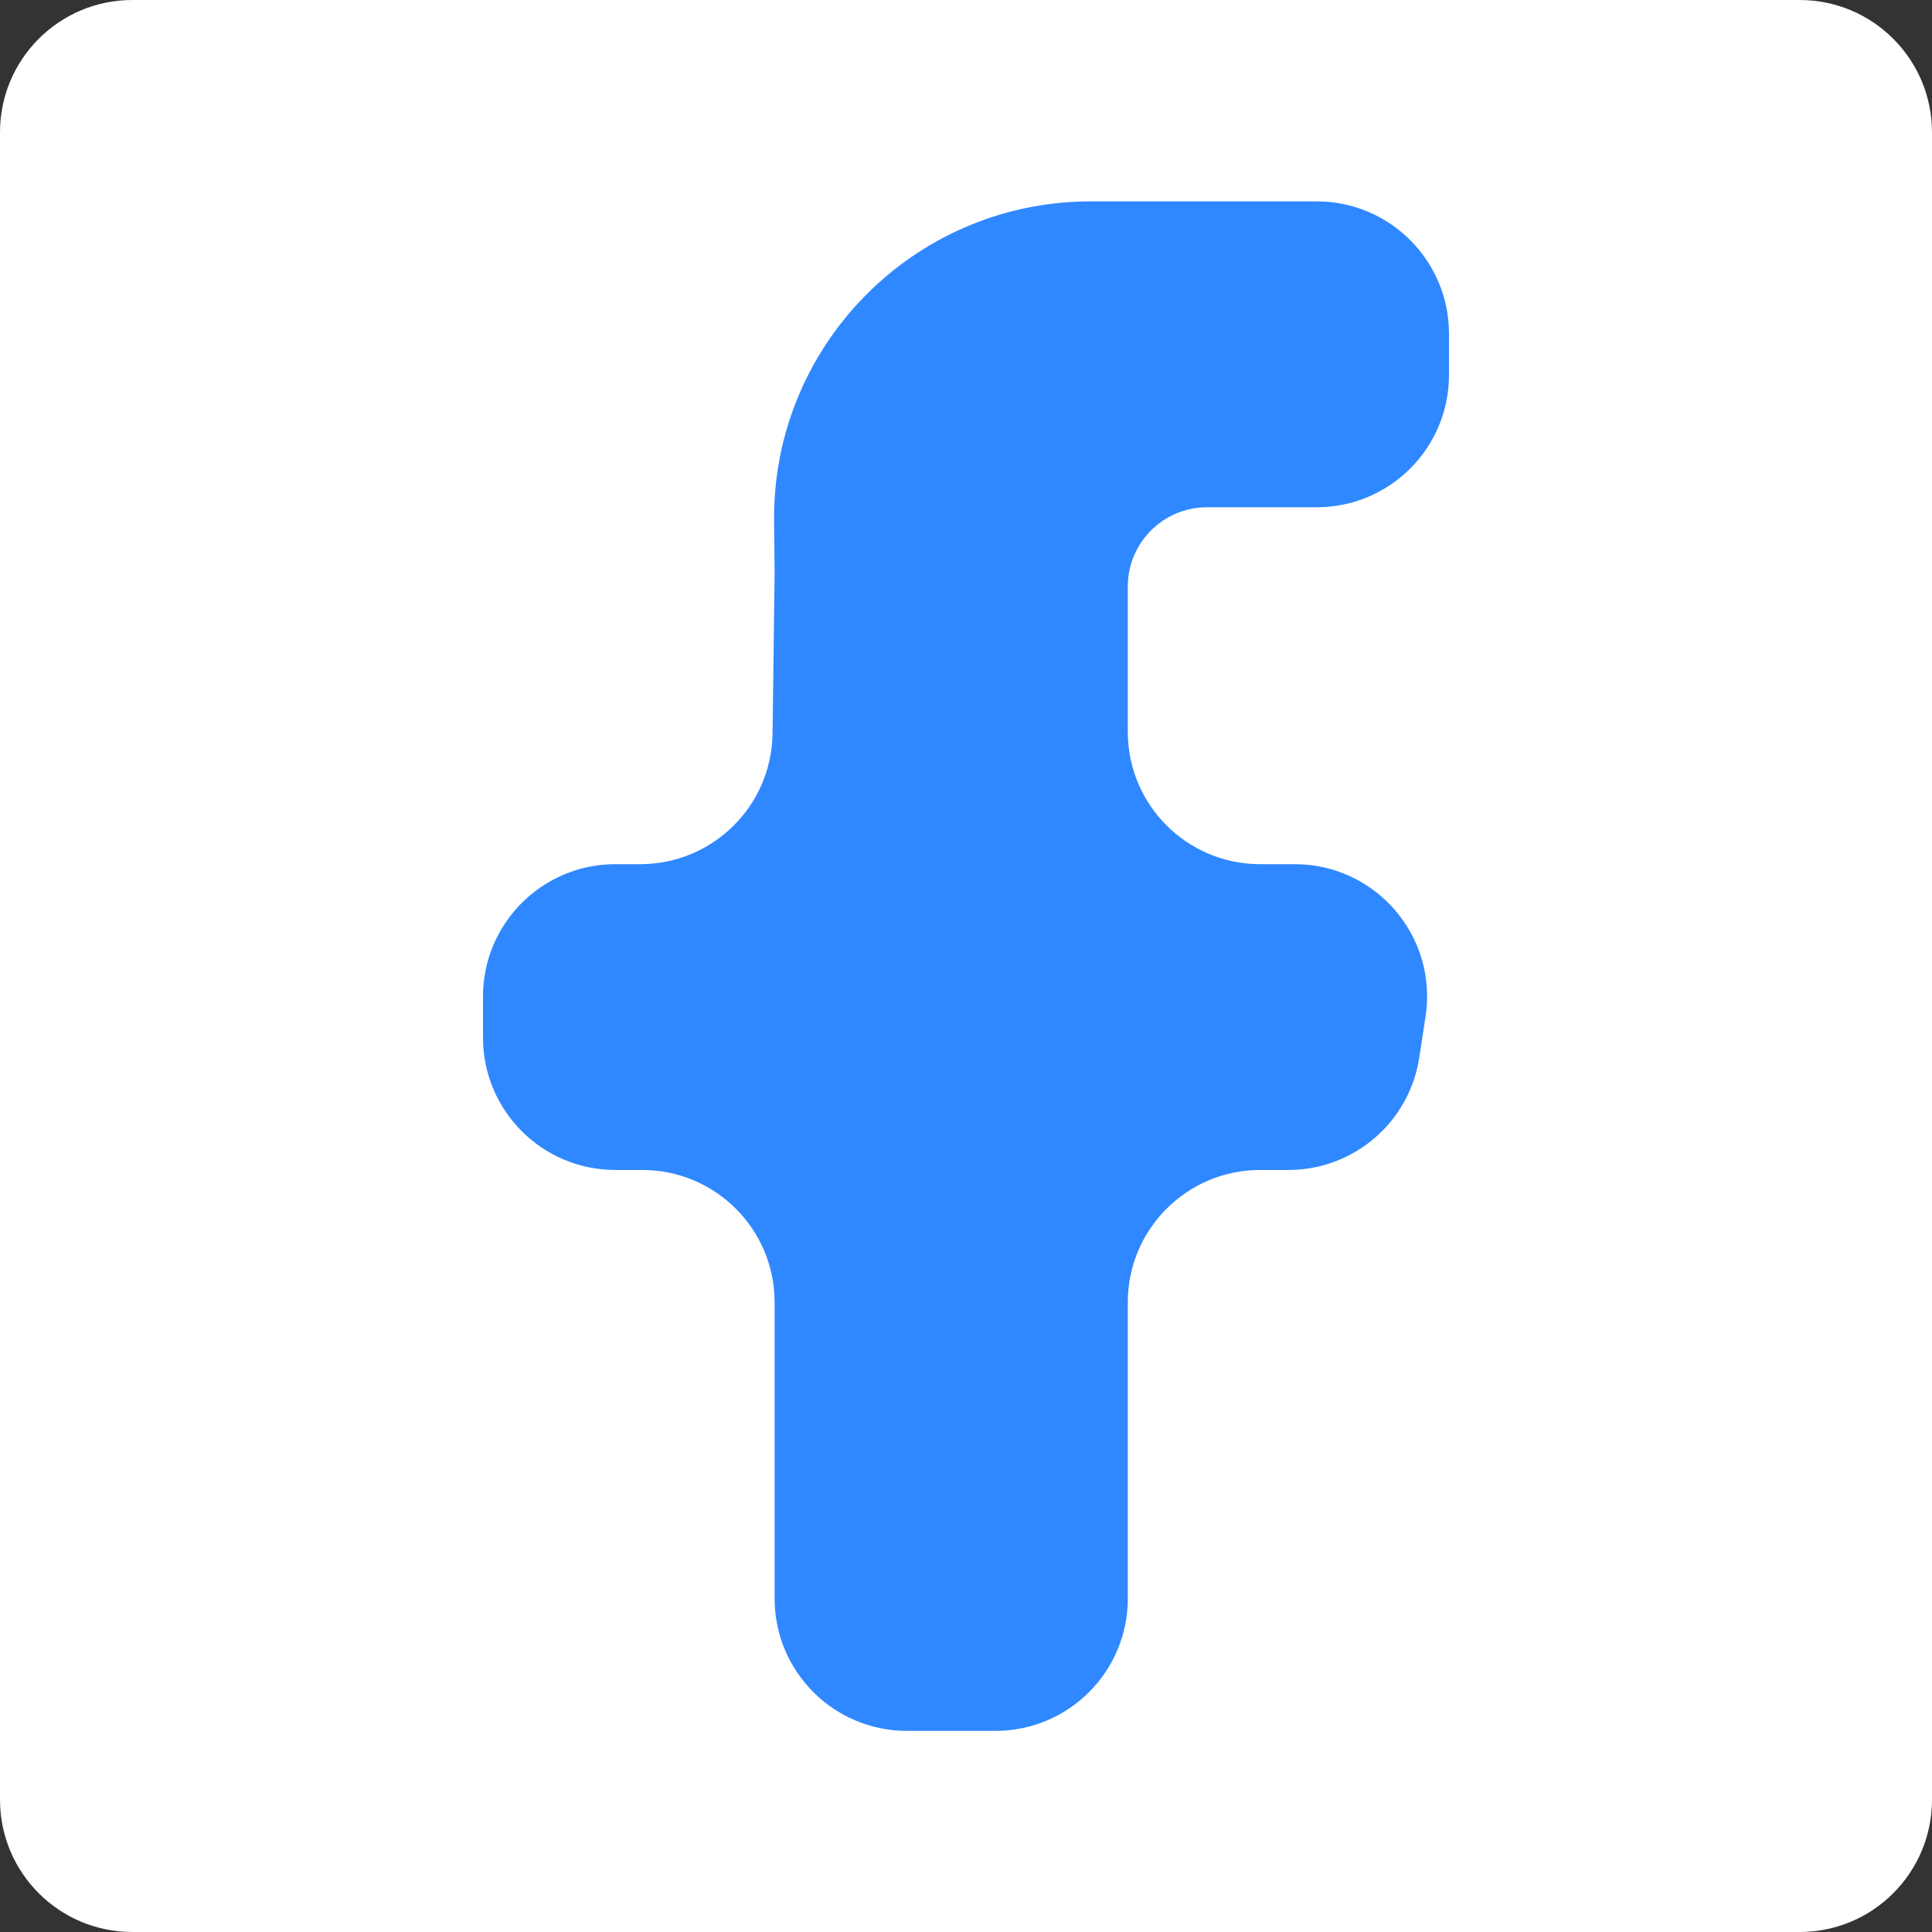 <svg width="146" height="146" viewBox="0 0 146 146" fill="none" xmlns="http://www.w3.org/2000/svg">
<rect x="0" y="0" width="146" height="146" fill="#333333" stroke="none"/>
<path d="M0 10C0 4.477 4.477 0 10 0H136C141.523 0 146 4.477 146 10V136C146 141.523 141.523 146 136 146H10C4.477 146 0 141.523 0 136V10Z" fill="white"/>
<path d="M109.5 28.334C109.5 33.856 105.023 38.334 99.5 38.334H95.049H91.211C87.907 38.334 85.228 41.012 85.228 44.316V55.306C85.228 60.829 89.706 65.306 95.228 65.306H97.844C103.973 65.306 108.66 70.769 107.728 76.826L107.25 79.934C106.499 84.812 102.302 88.413 97.366 88.413H95.228C89.706 88.413 85.228 92.89 85.228 98.413V120.801C85.228 126.324 80.751 130.801 75.228 130.801H68.537C63.014 130.801 58.537 126.324 58.537 120.801V98.413C58.537 92.89 54.06 88.413 48.537 88.413H46.5C40.977 88.413 36.5 83.936 36.5 78.413V75.306C36.5 69.783 40.977 65.306 46.5 65.306H48.381C53.854 65.306 58.31 60.908 58.381 55.436L58.537 43.372L58.497 39.39C58.363 26.174 68.968 15.353 82.184 15.219C82.265 15.218 82.345 15.218 82.426 15.218H99.5C105.023 15.218 109.5 19.695 109.5 25.218V28.334Z" fill="#2F88FF"/>
</svg>
